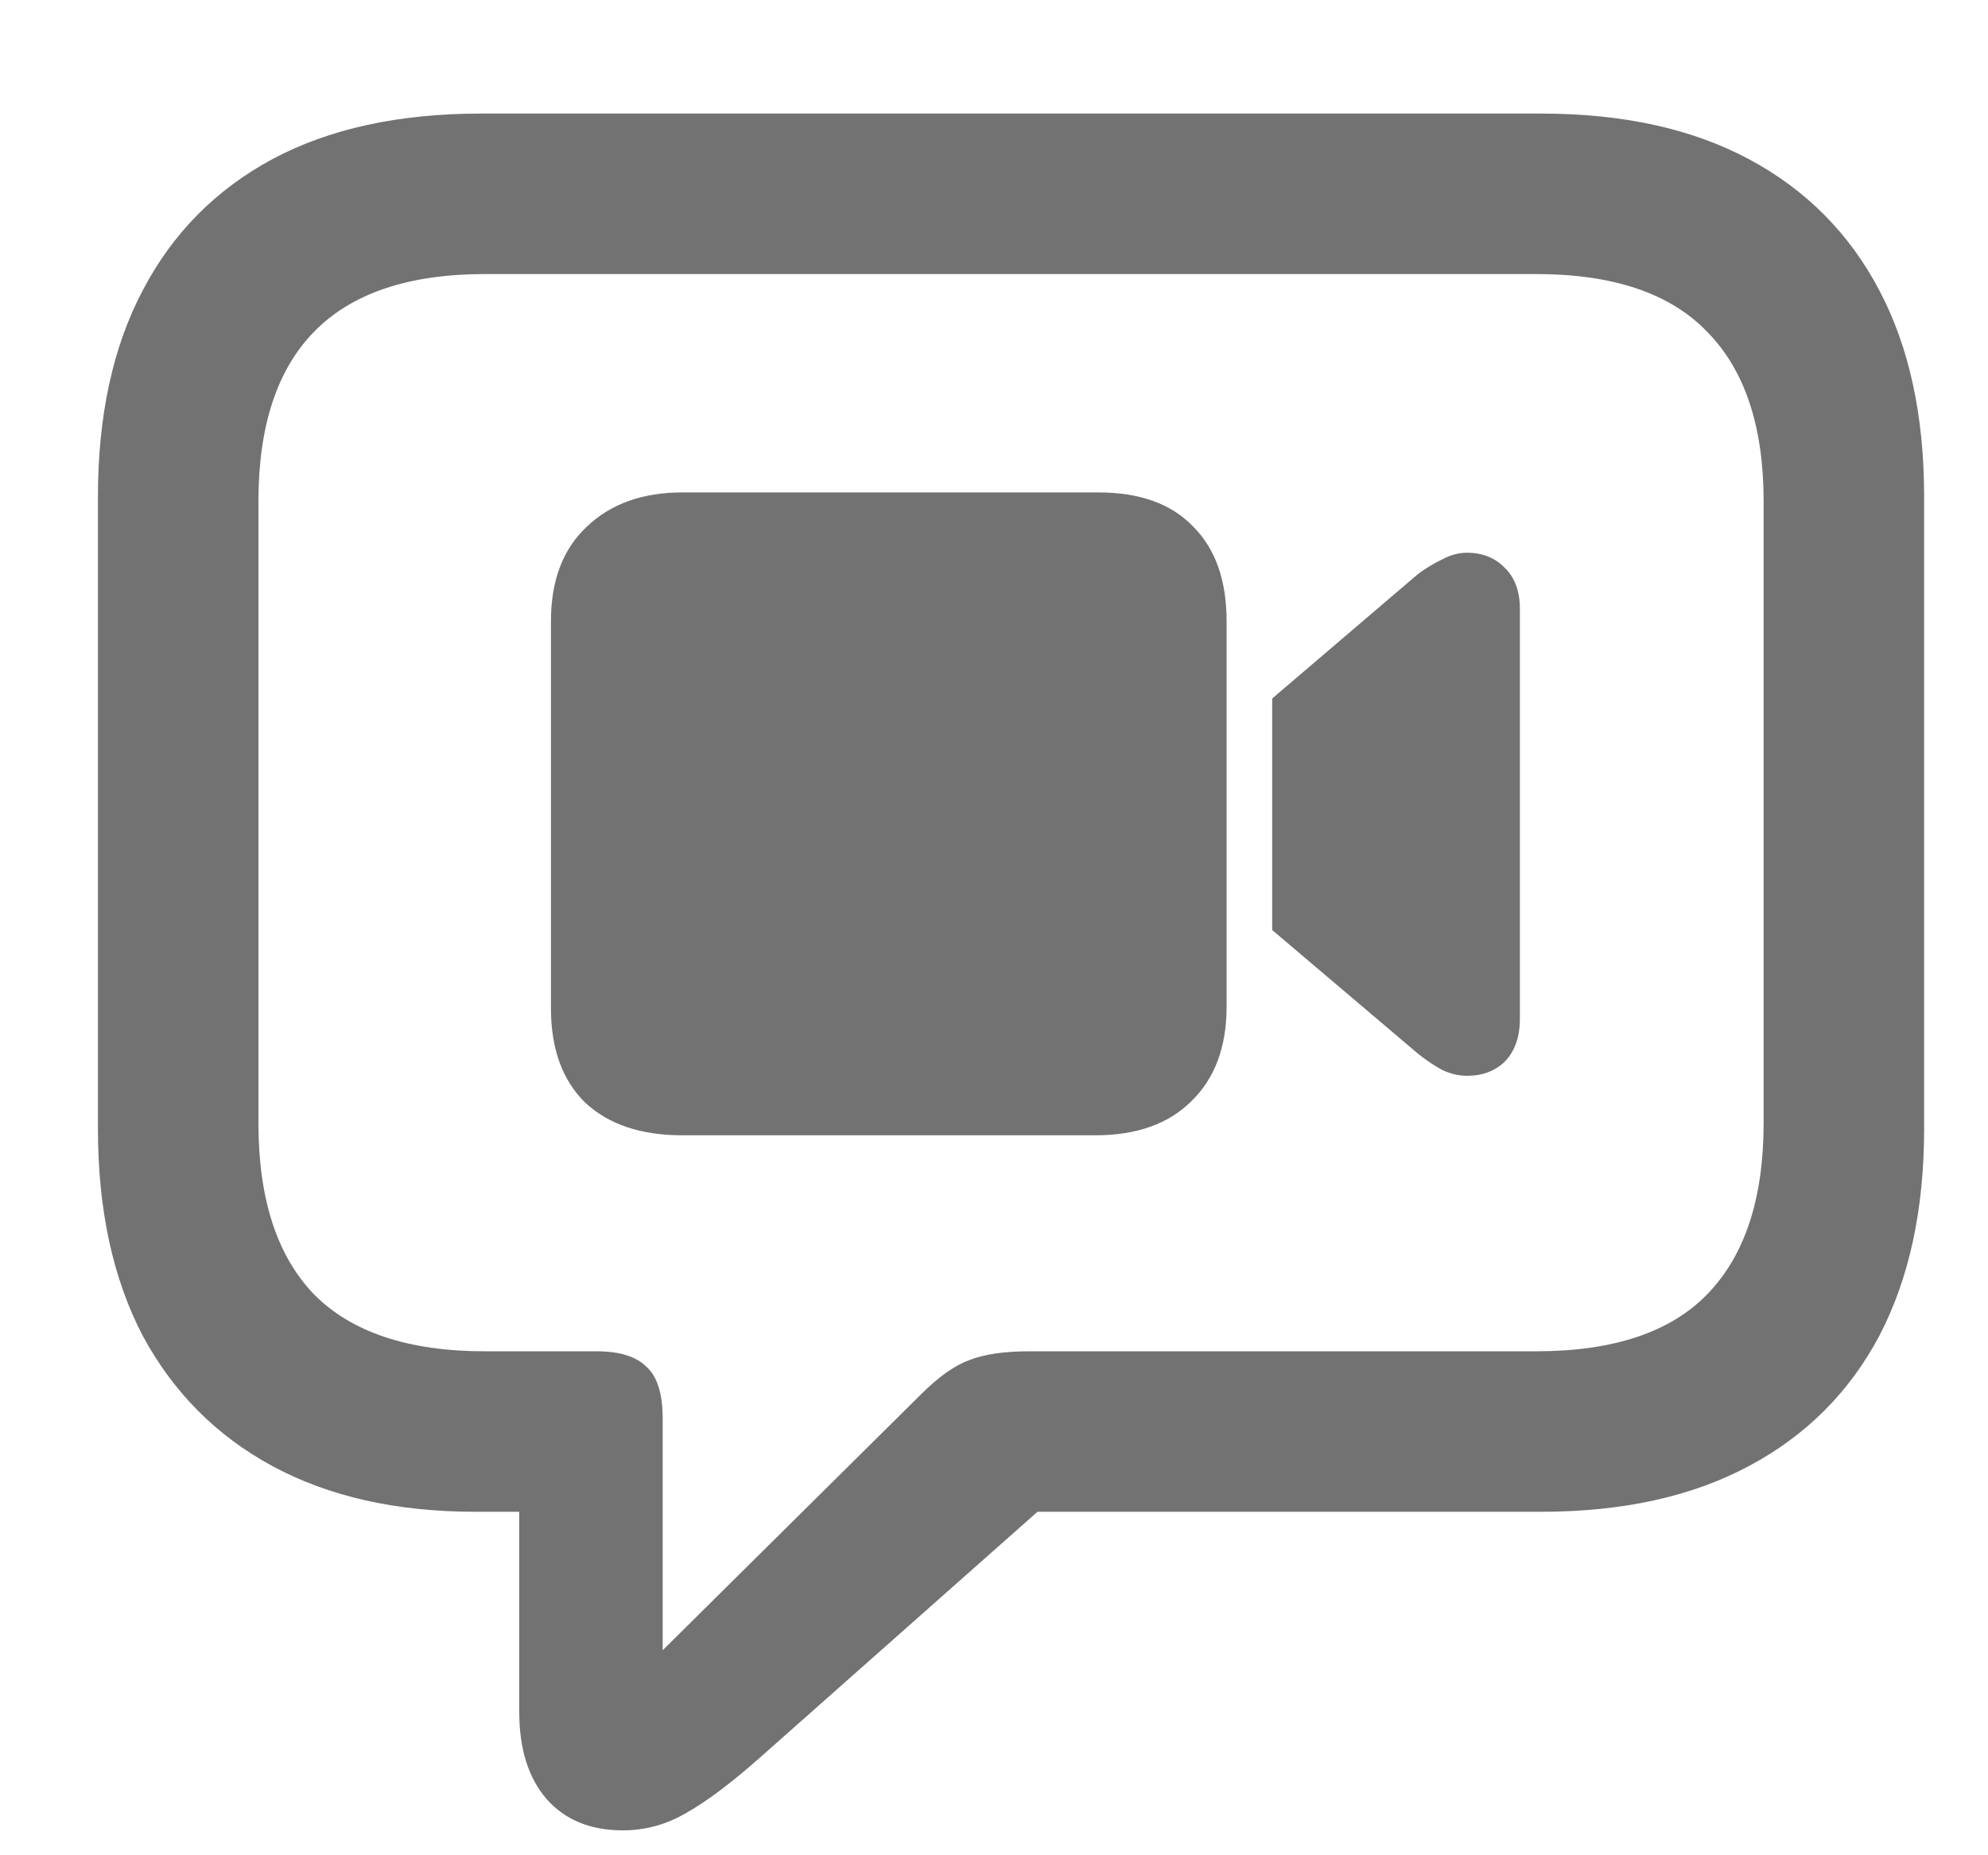 <svg width="15" height="14" viewBox="0 0 15 14" fill="none" xmlns="http://www.w3.org/2000/svg">
<path d="M4.699 13.812C4.453 13.812 4.26 13.732 4.121 13.572C3.985 13.412 3.918 13.195 3.918 12.92V11.408H3.586C2.991 11.408 2.481 11.293 2.055 11.063C1.632 10.834 1.307 10.506 1.077 10.08C0.852 9.649 0.739 9.129 0.739 8.518V3.747C0.739 3.136 0.852 2.617 1.077 2.191C1.302 1.761 1.628 1.431 2.055 1.201C2.485 0.971 3.01 0.857 3.629 0.857H11.628C12.243 0.857 12.766 0.971 13.196 1.201C13.626 1.431 13.954 1.761 14.18 2.191C14.405 2.617 14.518 3.136 14.518 3.747V8.518C14.518 9.129 14.405 9.649 14.18 10.08C13.954 10.506 13.626 10.834 13.196 11.063C12.766 11.293 12.243 11.408 11.628 11.408H7.828L5.725 13.271C5.516 13.455 5.336 13.591 5.184 13.677C5.033 13.767 4.871 13.812 4.699 13.812ZM5 12.453L6.949 10.522C7.08 10.391 7.201 10.305 7.312 10.264C7.426 10.219 7.578 10.197 7.767 10.197H11.591C12.173 10.197 12.604 10.053 12.882 9.766C13.165 9.475 13.307 9.045 13.307 8.475V3.783C13.307 3.218 13.165 2.792 12.882 2.505C12.604 2.214 12.173 2.068 11.591 2.068H3.659C3.081 2.068 2.651 2.214 2.368 2.505C2.089 2.792 1.95 3.218 1.95 3.783V8.475C1.95 9.045 2.089 9.475 2.368 9.766C2.651 10.053 3.081 10.197 3.659 10.197H4.502C4.674 10.197 4.799 10.236 4.877 10.313C4.959 10.387 5 10.516 5 10.701V12.453ZM5.147 8.567C4.836 8.567 4.592 8.485 4.416 8.321C4.244 8.153 4.157 7.915 4.157 7.608V4.687C4.157 4.38 4.248 4.142 4.428 3.974C4.608 3.802 4.848 3.716 5.147 3.716H8.289C8.601 3.716 8.839 3.802 9.003 3.974C9.171 4.142 9.255 4.38 9.255 4.687V7.596C9.255 7.899 9.167 8.137 8.99 8.309C8.818 8.481 8.576 8.567 8.265 8.567H5.147ZM9.599 7.018V5.271L10.7 4.331C10.761 4.286 10.823 4.249 10.884 4.22C10.946 4.187 11.007 4.171 11.069 4.171C11.187 4.171 11.284 4.21 11.357 4.288C11.431 4.361 11.468 4.464 11.468 4.595V7.688C11.468 7.823 11.431 7.93 11.357 8.008C11.284 8.081 11.187 8.118 11.069 8.118C11.007 8.118 10.946 8.104 10.884 8.075C10.823 8.042 10.761 8.001 10.7 7.952L9.599 7.018Z" fill="#727272"/>
</svg>
